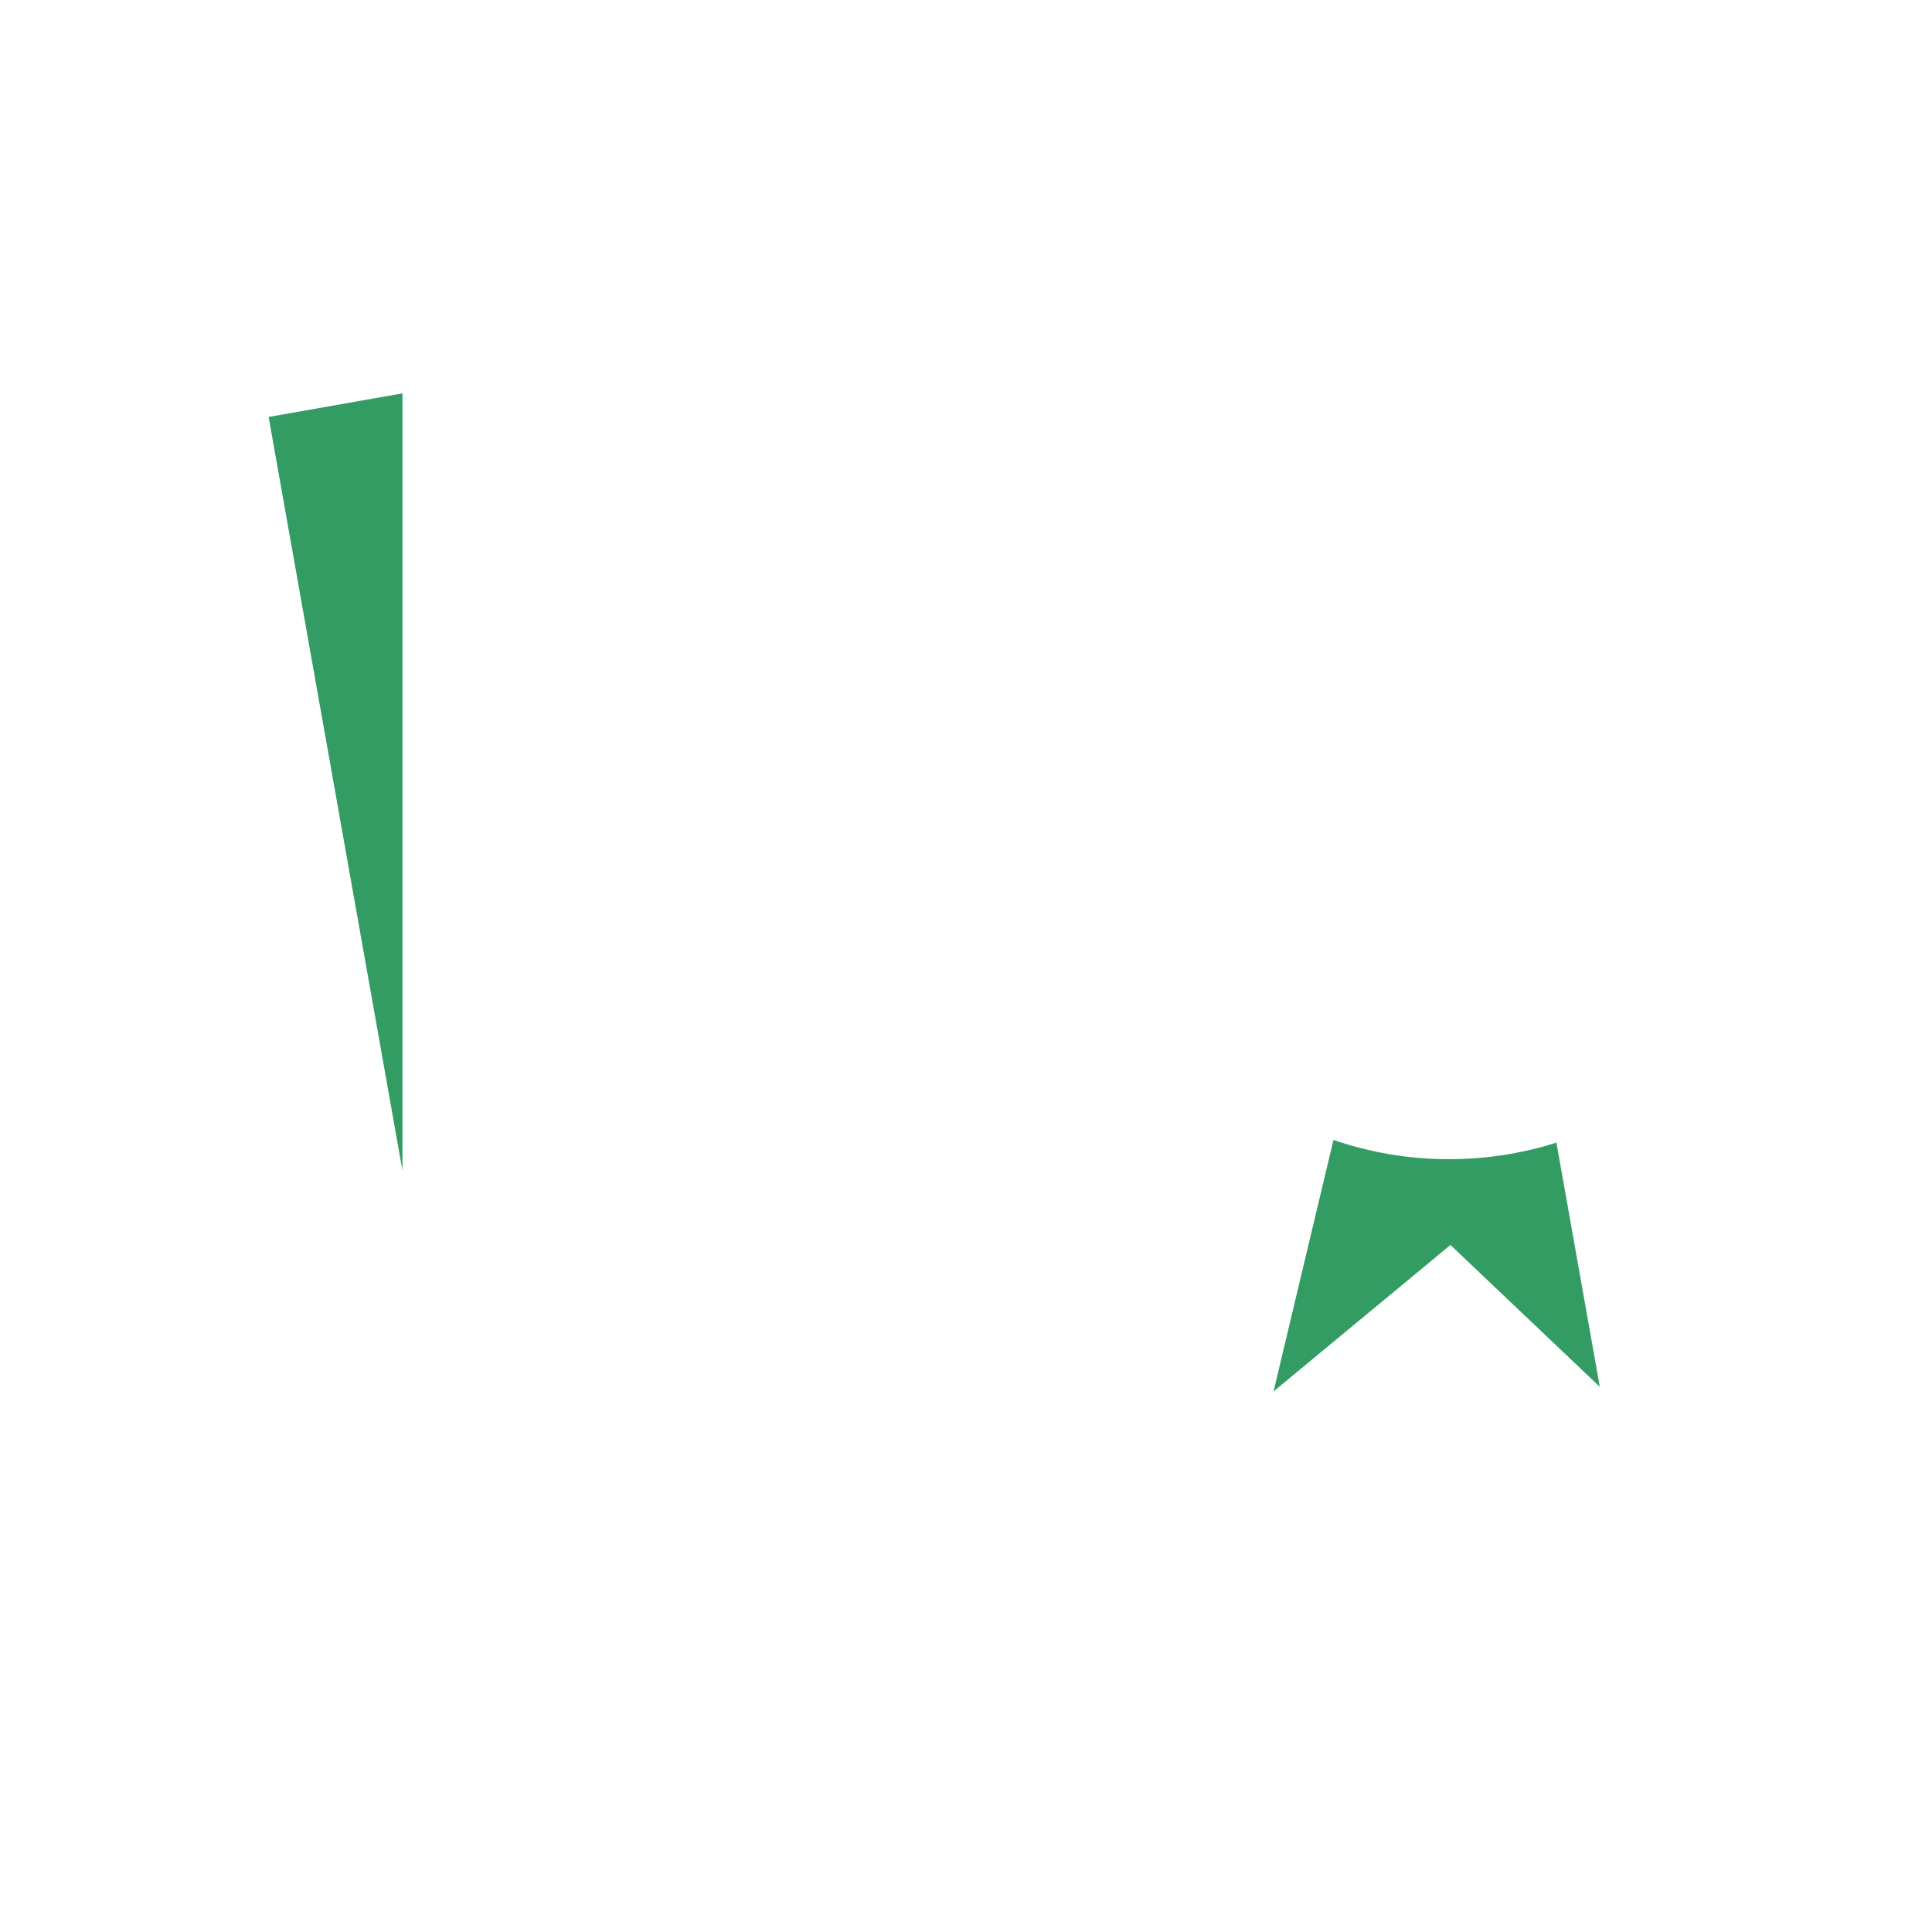 <svg width="60" height="60" viewBox="0 0 60 60" fill="none" xmlns="http://www.w3.org/2000/svg">
<rect width="60" height="60" fill="white"/>
<path d="M13.554 10.979L6.948 12.144L13.958 51.601L13.554 10.979Z" fill="#339C63"/>
<path fill-rule="evenodd" clip-rule="evenodd" d="M40.594 34L37.635 46.57L45 40.285L51.112 45.859L49.019 34C47.255 34.902 45.706 35.353 44.373 35.353C43.04 35.353 41.781 34.902 40.594 34Z" fill="#339C63"/>
<path d="M46.527 7.5L46.527 14.105C51.88 14.849 56 19.443 56 25C56 29.184 53.664 32.823 50.225 34.682L52.717 48.707L46.526 42.829L46.527 52.5H12.5L12.499 49.214L5.732 11.125L12.499 9.931L12.5 7.5H46.527ZM44.277 9.75H14.75L14.749 49.017L14.968 50.25H44.277L44.276 41.895L36.22 48.564L39.557 34.561C36.238 32.667 34 29.095 34 25C34 19.168 38.539 14.396 44.277 14.023V9.75ZM35 42V44H18V42H35ZM41.412 35.402L39.551 43.211L45.045 38.664L49.683 43.068L48.336 35.485C47.284 35.819 46.163 36 45 36C43.744 36 42.537 35.789 41.412 35.402ZM32.937 38V40H18V38H32.937ZM12.499 12.216L8.342 12.949L12.499 36.353V12.216ZM35 32V34H18V32H35ZM45 16C40.029 16 36 20.029 36 25C36 29.971 40.029 34 45 34C49.971 34 54 29.971 54 25C54 20.029 49.971 16 45 16ZM46.397 19.74L46.451 19.869L47.418 22.518L50.397 22.577C51.569 22.601 52.115 23.992 51.346 24.792L51.255 24.878L51.153 24.959L48.823 26.64L49.663 29.283C50.025 30.41 48.858 31.326 47.866 30.891L47.76 30.839L47.656 30.776L45.2 29.149L42.746 30.775C41.79 31.412 40.531 30.615 40.682 29.523L40.703 29.405L40.736 29.285L41.576 26.64L39.245 24.957C38.279 24.256 38.678 22.82 39.754 22.604L39.876 22.585L40.004 22.576L42.982 22.518L43.949 19.871C44.353 18.756 45.901 18.71 46.397 19.74ZM32.937 28V30H18V28H32.937ZM45.2 22.274L44.391 24.491L42.078 24.536L43.921 25.867L43.223 28.059L45.2 26.75L47.175 28.059L46.478 25.867L48.321 24.536L46.01 24.491L45.2 22.274ZM32.007 21V23H18V21H32.007ZM33.514 17V19H18V17H33.514Z" fill="white"/>
</svg>

